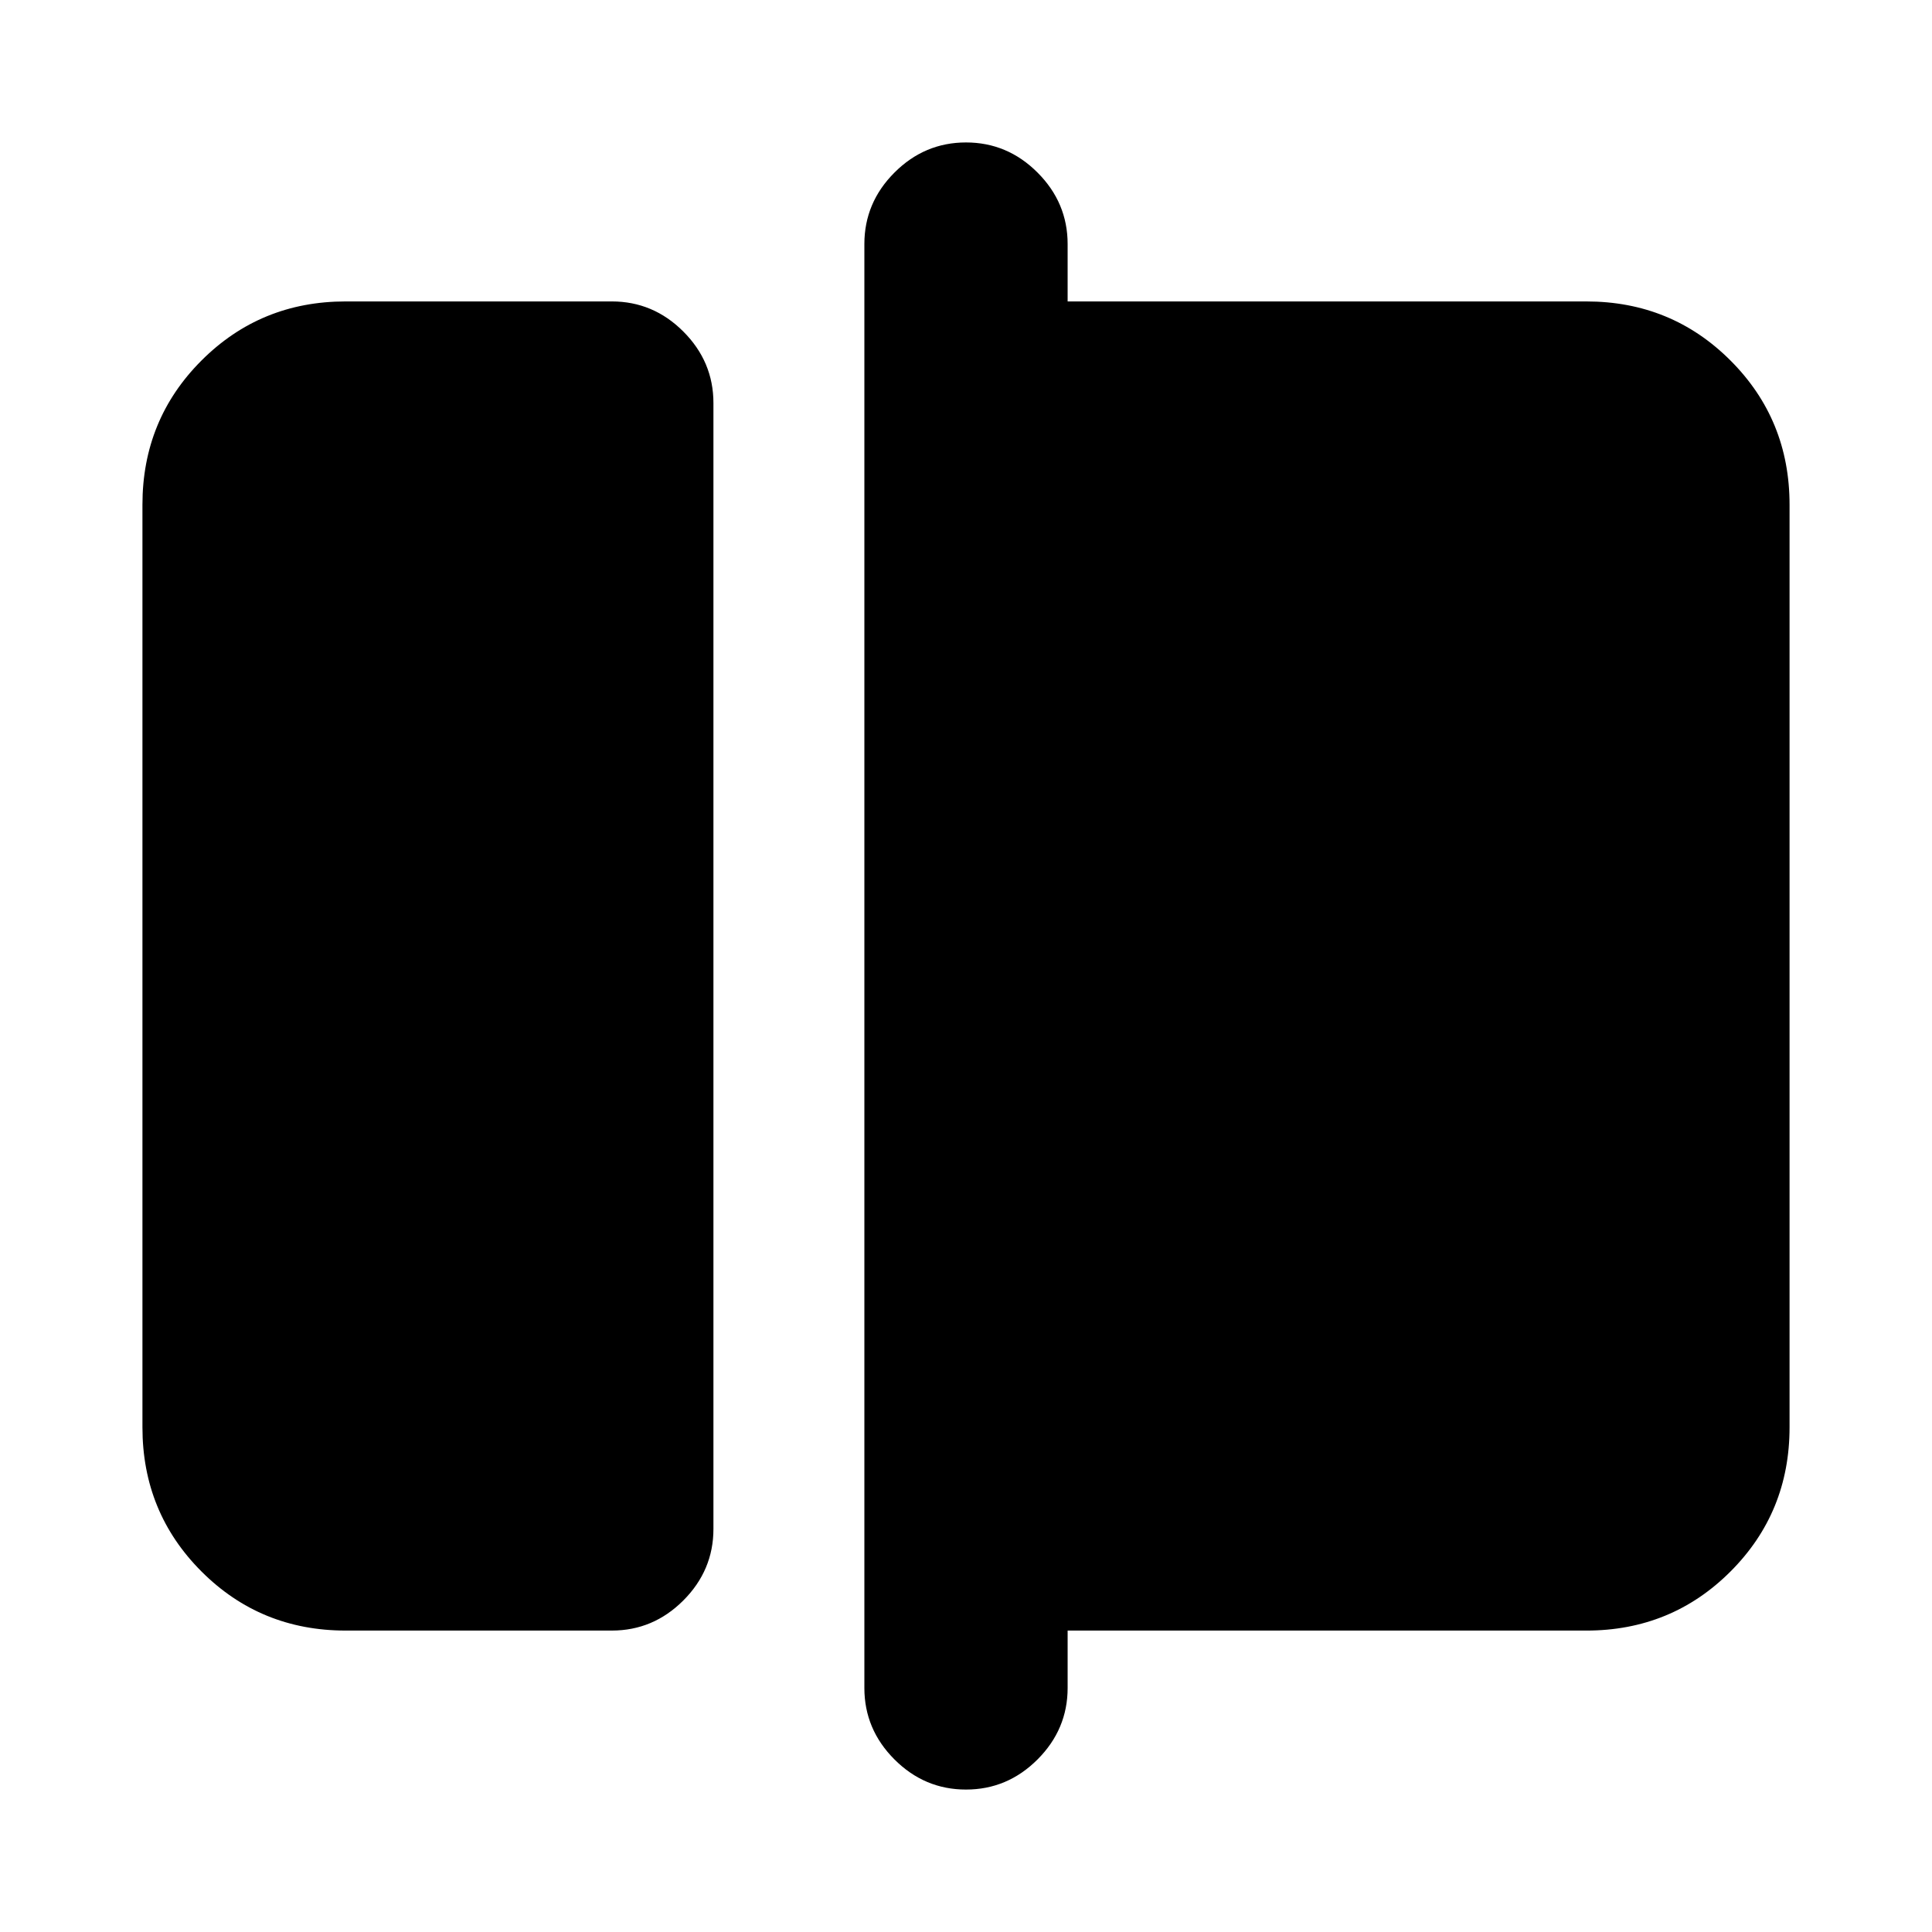 <svg xmlns="http://www.w3.org/2000/svg" height="24" viewBox="0 -960 960 960" width="24"><path d="M171.78-149.78q-42.3 0-71.65-29.35-29.35-29.35-29.35-71.65v-458.44q0-42.3 29.35-71.65 29.35-29.35 71.65-29.35H304q20.59 0 35.54 14.96 14.96 14.96 14.96 35.54v559.44q0 20.58-14.96 35.54-14.95 14.96-35.54 14.96H171.78Zm308.22 79q-20.59 0-35.54-14.96-14.96-14.96-14.96-35.54v-717.44q0-20.58 14.96-35.54 14.95-14.96 35.54-14.96t35.54 14.96q14.96 14.96 14.96 35.54v28.5h257.72q42.3 0 71.65 29.35 29.35 29.35 29.35 71.65v458.44q0 42.3-29.35 71.65-29.35 29.35-71.65 29.35H530.5v28.5q0 20.58-14.96 35.54Q500.59-70.78 480-70.78Z"/></svg>